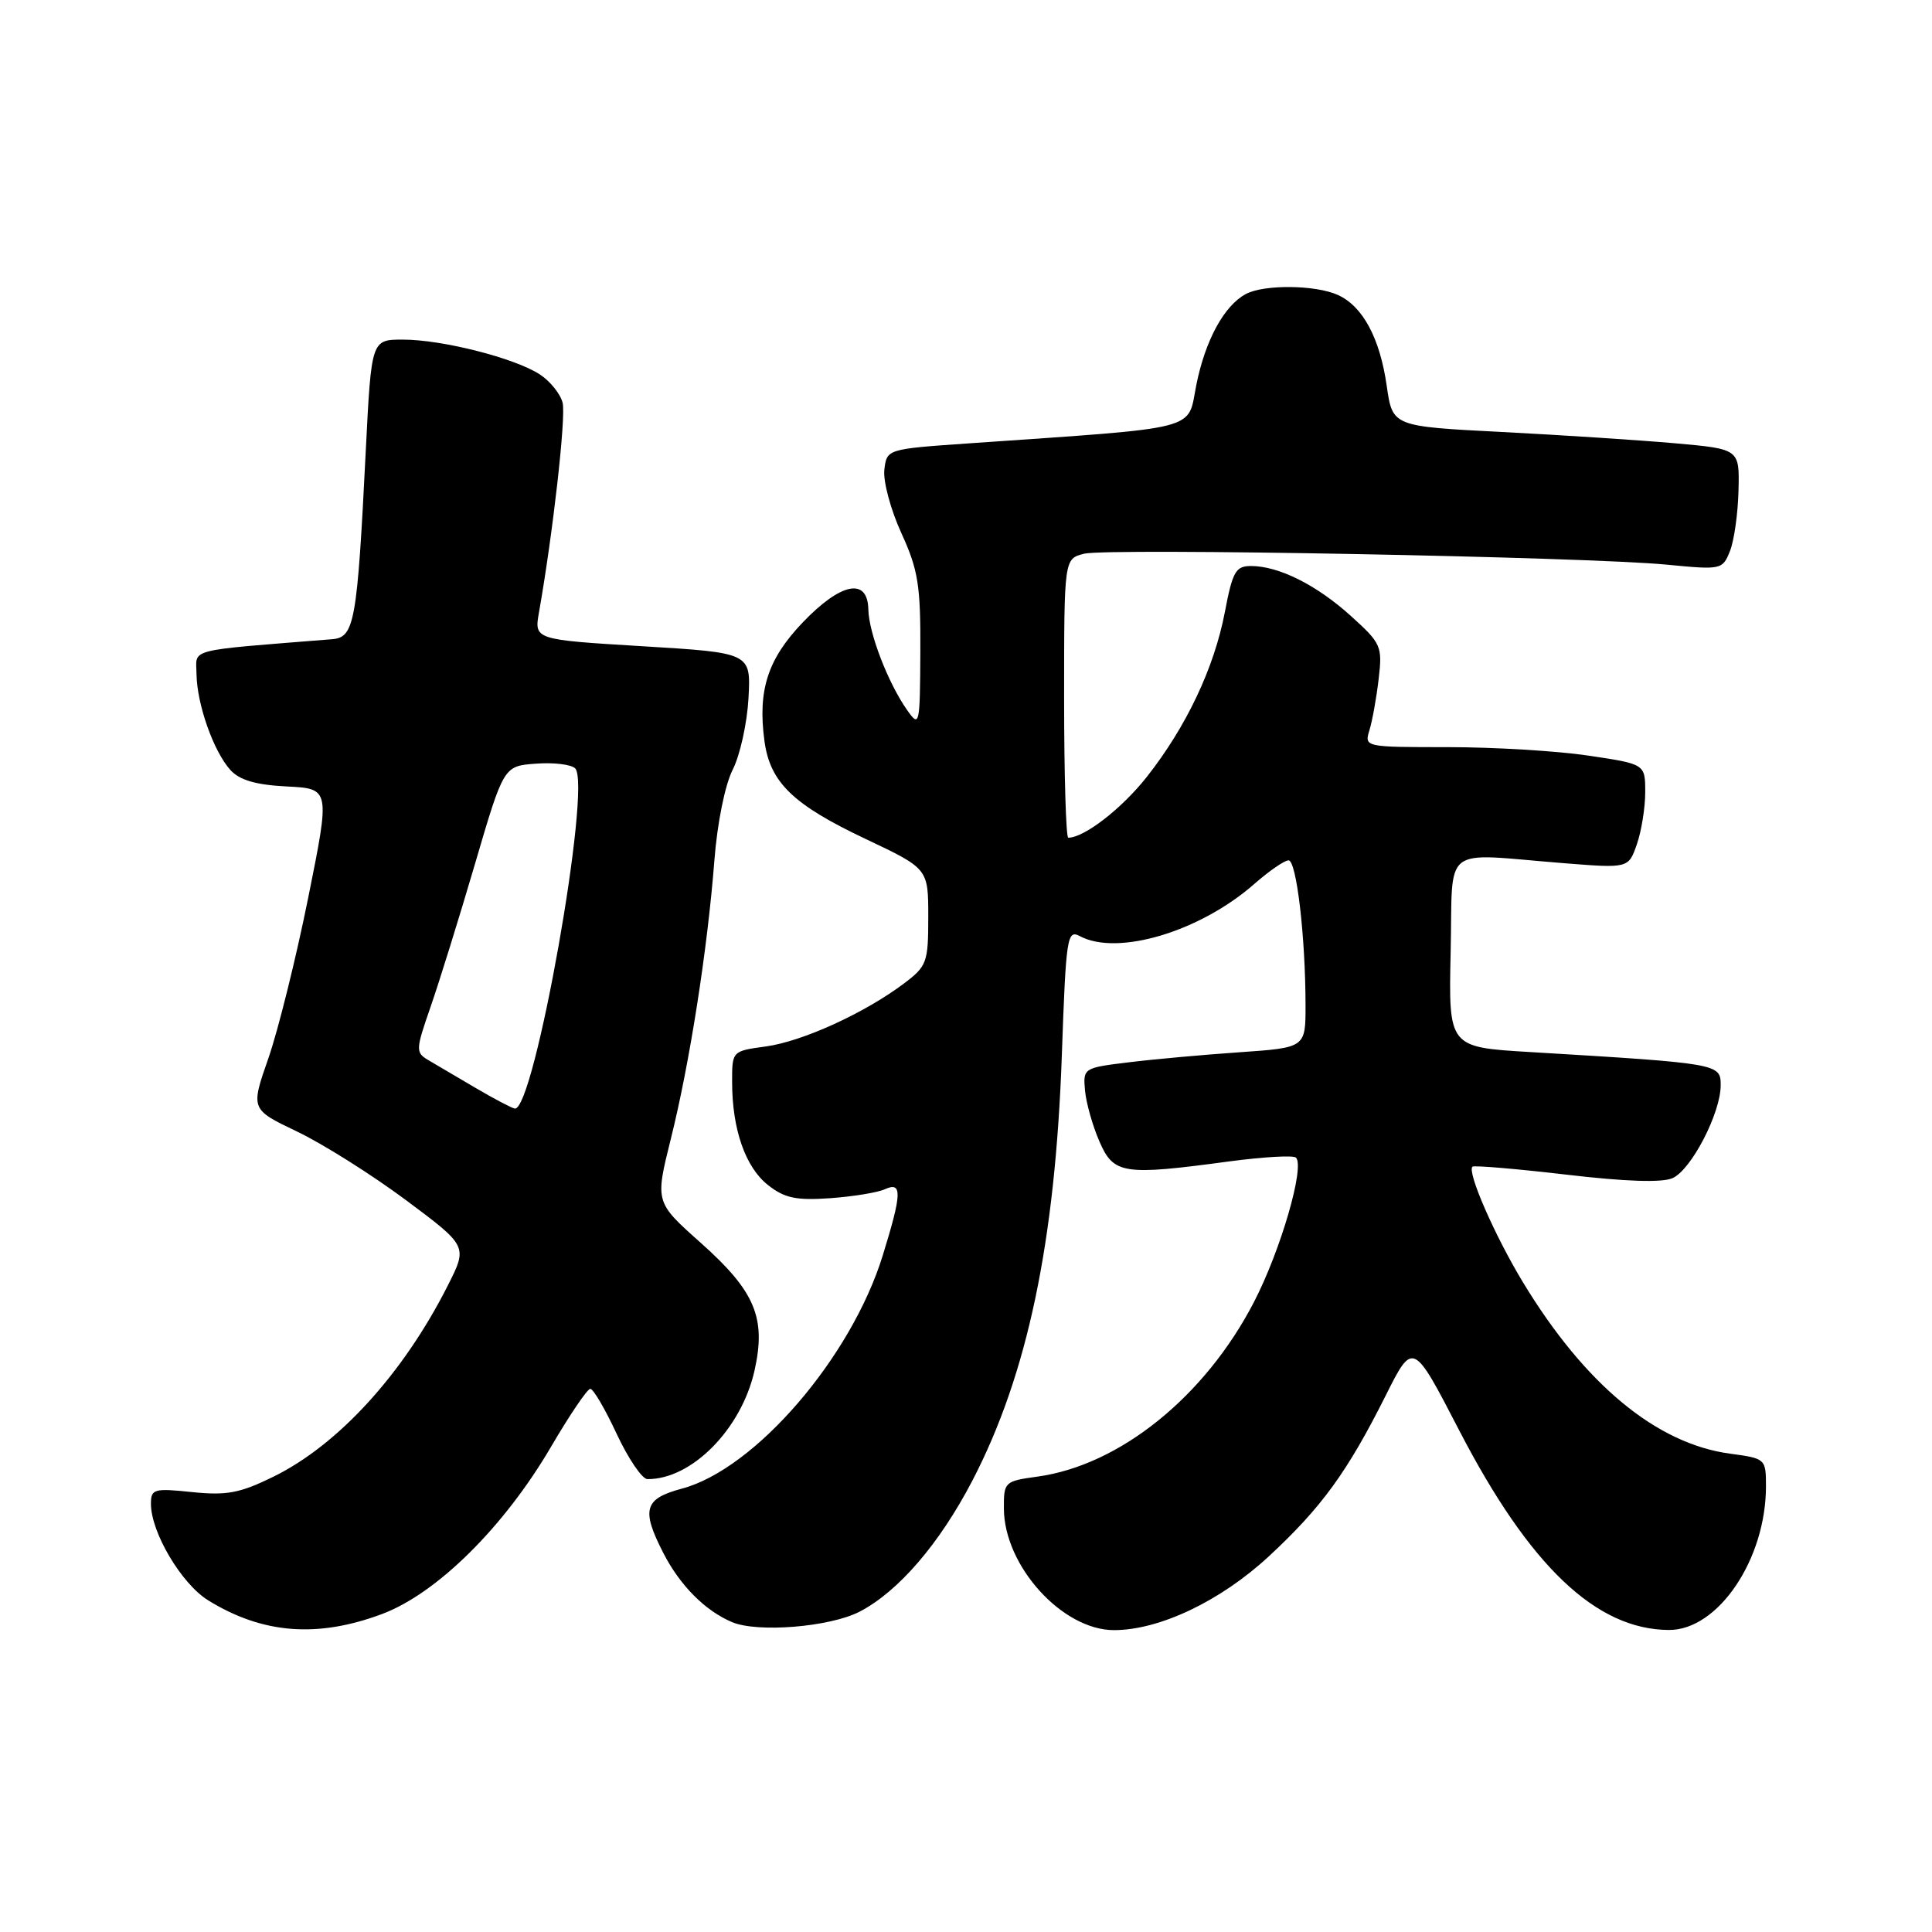 <?xml version="1.0" encoding="UTF-8" standalone="no"?>
<!DOCTYPE svg PUBLIC "-//W3C//DTD SVG 1.1//EN" "http://www.w3.org/Graphics/SVG/1.1/DTD/svg11.dtd" >
<svg xmlns="http://www.w3.org/2000/svg" xmlns:xlink="http://www.w3.org/1999/xlink" version="1.1" viewBox="0 0 256 256">
 <g >
 <path fill="currentColor"
d=" M 50.61 213.87 C 57.87 211.16 66.78 202.35 73.00 191.73 C 75.47 187.51 77.82 184.04 78.21 184.03 C 78.61 184.01 80.18 186.70 81.71 189.99 C 83.25 193.28 85.08 195.98 85.78 195.99 C 91.65 196.04 98.24 189.36 99.98 181.60 C 101.54 174.62 100.06 171.10 92.83 164.66 C 86.80 159.29 86.80 159.29 88.89 150.90 C 91.38 140.93 93.75 125.78 94.66 114.00 C 95.04 109.08 96.06 104.02 97.08 102.00 C 98.06 100.08 99.00 95.80 99.18 92.50 C 99.50 86.50 99.50 86.50 85.14 85.63 C 70.78 84.76 70.78 84.76 71.42 81.13 C 73.27 70.65 75.01 55.24 74.55 53.37 C 74.26 52.20 72.90 50.51 71.54 49.62 C 68.23 47.45 58.60 45.00 53.39 45.00 C 49.21 45.00 49.21 45.00 48.47 59.66 C 47.33 82.50 46.98 84.46 44.00 84.70 C 24.42 86.27 26.00 85.87 26.04 89.34 C 26.10 93.34 28.30 99.56 30.52 102.02 C 31.74 103.37 33.88 104.00 37.99 104.21 C 43.75 104.50 43.75 104.50 40.84 118.95 C 39.24 126.90 36.87 136.46 35.57 140.20 C 33.20 146.99 33.20 146.99 39.37 149.94 C 42.76 151.56 49.24 155.64 53.76 159.00 C 61.97 165.12 61.97 165.12 59.35 170.31 C 53.44 182.02 44.84 191.45 36.21 195.68 C 31.79 197.85 30.03 198.18 25.46 197.71 C 20.39 197.18 20.00 197.30 20.00 199.26 C 20.00 203.05 24.04 209.86 27.58 212.05 C 34.78 216.50 42.05 217.07 50.61 213.87 Z  M 113.89 213.56 C 119.03 210.90 124.48 204.57 128.85 196.18 C 136.14 182.15 139.83 164.61 140.70 139.79 C 141.25 124.15 141.40 123.15 143.08 124.04 C 148.08 126.72 159.00 123.45 166.20 117.13 C 168.16 115.41 170.20 114.00 170.74 114.00 C 171.79 114.00 172.98 124.09 172.99 133.16 C 173.00 138.82 173.00 138.82 164.25 139.43 C 159.44 139.76 152.80 140.36 149.50 140.77 C 143.58 141.49 143.50 141.54 143.77 144.50 C 143.92 146.15 144.78 149.19 145.68 151.25 C 147.56 155.60 148.82 155.79 162.90 153.89 C 167.42 153.29 171.39 153.06 171.72 153.39 C 172.92 154.59 169.70 165.67 166.17 172.50 C 159.69 185.04 148.38 194.16 137.46 195.66 C 133.11 196.26 133.00 196.36 133.02 199.89 C 133.05 207.49 140.76 216.00 147.61 216.00 C 153.64 216.00 161.72 212.15 168.11 206.24 C 175.09 199.77 178.52 195.07 183.59 184.96 C 187.23 177.70 187.23 177.70 193.35 189.53 C 202.67 207.52 211.49 215.92 221.13 215.98 C 227.65 216.02 234.00 206.62 234.00 196.95 C 234.00 193.30 233.94 193.25 229.25 192.62 C 219.50 191.31 210.00 183.45 201.79 169.89 C 198.07 163.75 194.36 155.27 195.11 154.59 C 195.32 154.40 200.90 154.87 207.50 155.64 C 215.38 156.57 220.23 156.73 221.62 156.11 C 224.11 155.00 228.00 147.49 228.00 143.80 C 228.00 140.94 227.83 140.91 202.72 139.40 C 191.94 138.76 191.94 138.76 192.22 126.13 C 192.54 111.65 190.74 113.07 207.14 114.37 C 215.78 115.06 215.78 115.06 216.89 111.88 C 217.50 110.13 218.00 107.02 218.00 104.97 C 218.00 101.24 218.00 101.24 210.46 100.12 C 206.31 99.50 197.93 99.00 191.84 99.00 C 180.82 99.00 180.77 98.99 181.46 96.75 C 181.84 95.51 182.39 92.46 182.68 89.96 C 183.19 85.63 183.02 85.25 179.00 81.62 C 174.45 77.50 169.43 75.00 165.76 75.00 C 163.74 75.00 163.32 75.73 162.30 81.10 C 160.89 88.50 157.18 96.33 151.92 102.99 C 148.61 107.17 143.66 111.00 141.55 111.00 C 141.25 111.00 141.00 102.68 141.00 92.52 C 141.00 74.04 141.00 74.04 143.65 73.37 C 146.77 72.59 210.14 73.78 220.86 74.82 C 228.09 75.52 228.24 75.49 229.23 73.02 C 229.78 71.63 230.29 68.03 230.36 65.00 C 230.50 59.50 230.50 59.50 222.00 58.74 C 217.32 58.33 206.98 57.65 199.01 57.24 C 184.52 56.50 184.52 56.50 183.75 51.14 C 182.85 44.81 180.58 40.59 177.29 39.09 C 174.34 37.74 167.48 37.67 165.08 38.96 C 162.20 40.50 159.71 45.08 158.52 51.00 C 157.30 57.15 159.50 56.58 128.50 58.74 C 117.50 59.50 117.50 59.50 117.18 62.26 C 117.01 63.78 118.02 67.55 119.43 70.63 C 121.67 75.52 121.99 77.55 121.95 86.37 C 121.90 96.18 121.84 96.42 120.20 94.09 C 117.68 90.51 115.12 83.88 115.06 80.75 C 114.97 76.49 111.44 77.18 106.38 82.46 C 101.73 87.32 100.39 91.44 101.29 98.16 C 102.03 103.68 105.06 106.61 114.75 111.19 C 123.00 115.10 123.00 115.10 123.00 121.50 C 123.00 127.55 122.82 128.03 119.75 130.34 C 114.52 134.26 106.34 137.99 101.49 138.66 C 97.00 139.27 97.00 139.27 97.01 143.39 C 97.01 149.63 98.77 154.68 101.77 157.03 C 103.96 158.76 105.50 159.08 109.98 158.77 C 113.02 158.55 116.29 158.02 117.25 157.58 C 119.57 156.53 119.52 158.11 116.97 166.35 C 112.79 179.88 100.07 194.65 90.36 197.25 C 85.35 198.59 84.94 200.02 87.90 205.79 C 90.10 210.08 93.43 213.43 97.00 214.94 C 100.39 216.37 109.95 215.59 113.89 213.56 Z  M 62.99 144.14 C 60.51 142.69 57.69 141.03 56.72 140.45 C 55.06 139.46 55.08 139.09 57.04 133.45 C 58.18 130.18 60.83 121.65 62.93 114.50 C 66.74 101.50 66.74 101.50 71.01 101.19 C 73.35 101.01 75.69 101.29 76.21 101.81 C 78.45 104.05 70.78 147.28 68.21 146.89 C 67.82 146.83 65.47 145.60 62.99 144.14 Z "/>
</g>
</svg>